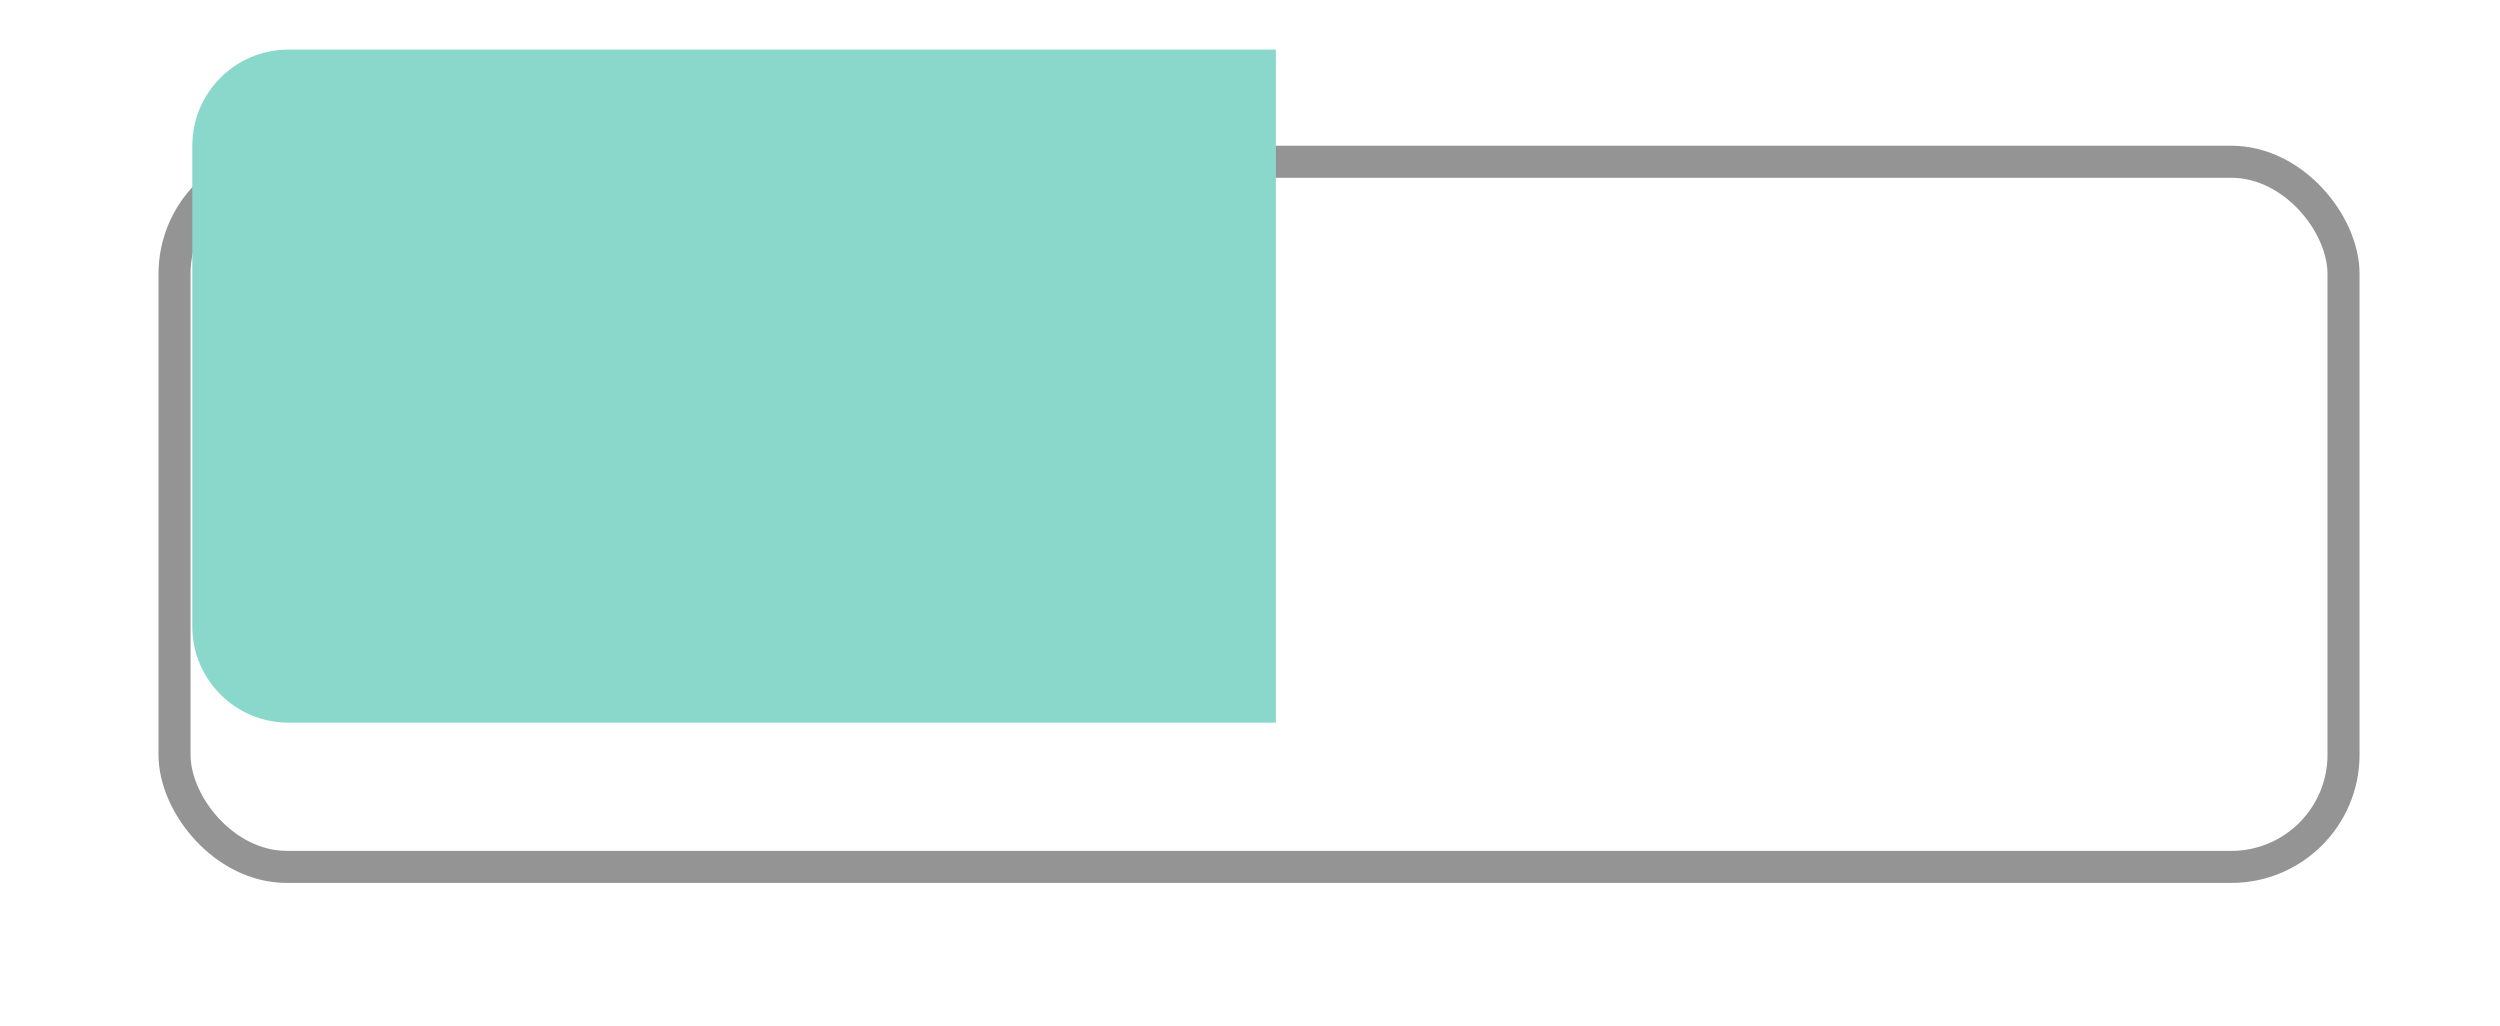 <svg width="78" height="32" viewBox="0 0 78 32" fill="none" xmlns="http://www.w3.org/2000/svg">
<g filter="url(#filter0_d_3027_28180)">
<rect x="4.945" y="0.547" width="68.673" height="23" rx="4" fill="white"/>
<rect x="5.445" y="1.047" width="67.673" height="22" rx="3.5" stroke="#949494"/>
</g>
<path d="M6 4.547C6 2.89 7.343 1.547 9 1.547H39.808V22.547H9C7.343 22.547 6 21.204 6 19.547V4.547Z" fill="#8AD8CB"/>
<defs>
<filter id="filter0_d_3027_28180" x="0.945" y="0.547" width="76.672" height="31" filterUnits="userSpaceOnUse" color-interpolation-filters="sRGB">
<feFlood flood-opacity="0" result="BackgroundImageFix"/>
<feColorMatrix in="SourceAlpha" type="matrix" values="0 0 0 0 0 0 0 0 0 0 0 0 0 0 0 0 0 0 127 0" result="hardAlpha"/>
<feOffset dy="4"/>
<feGaussianBlur stdDeviation="2"/>
<feComposite in2="hardAlpha" operator="out"/>
<feColorMatrix type="matrix" values="0 0 0 0 0 0 0 0 0 0 0 0 0 0 0 0 0 0 0.1 0"/>
<feBlend mode="normal" in2="BackgroundImageFix" result="effect1_dropShadow_3027_28180"/>
<feBlend mode="normal" in="SourceGraphic" in2="effect1_dropShadow_3027_28180" result="shape"/>
</filter>
</defs>
</svg>
